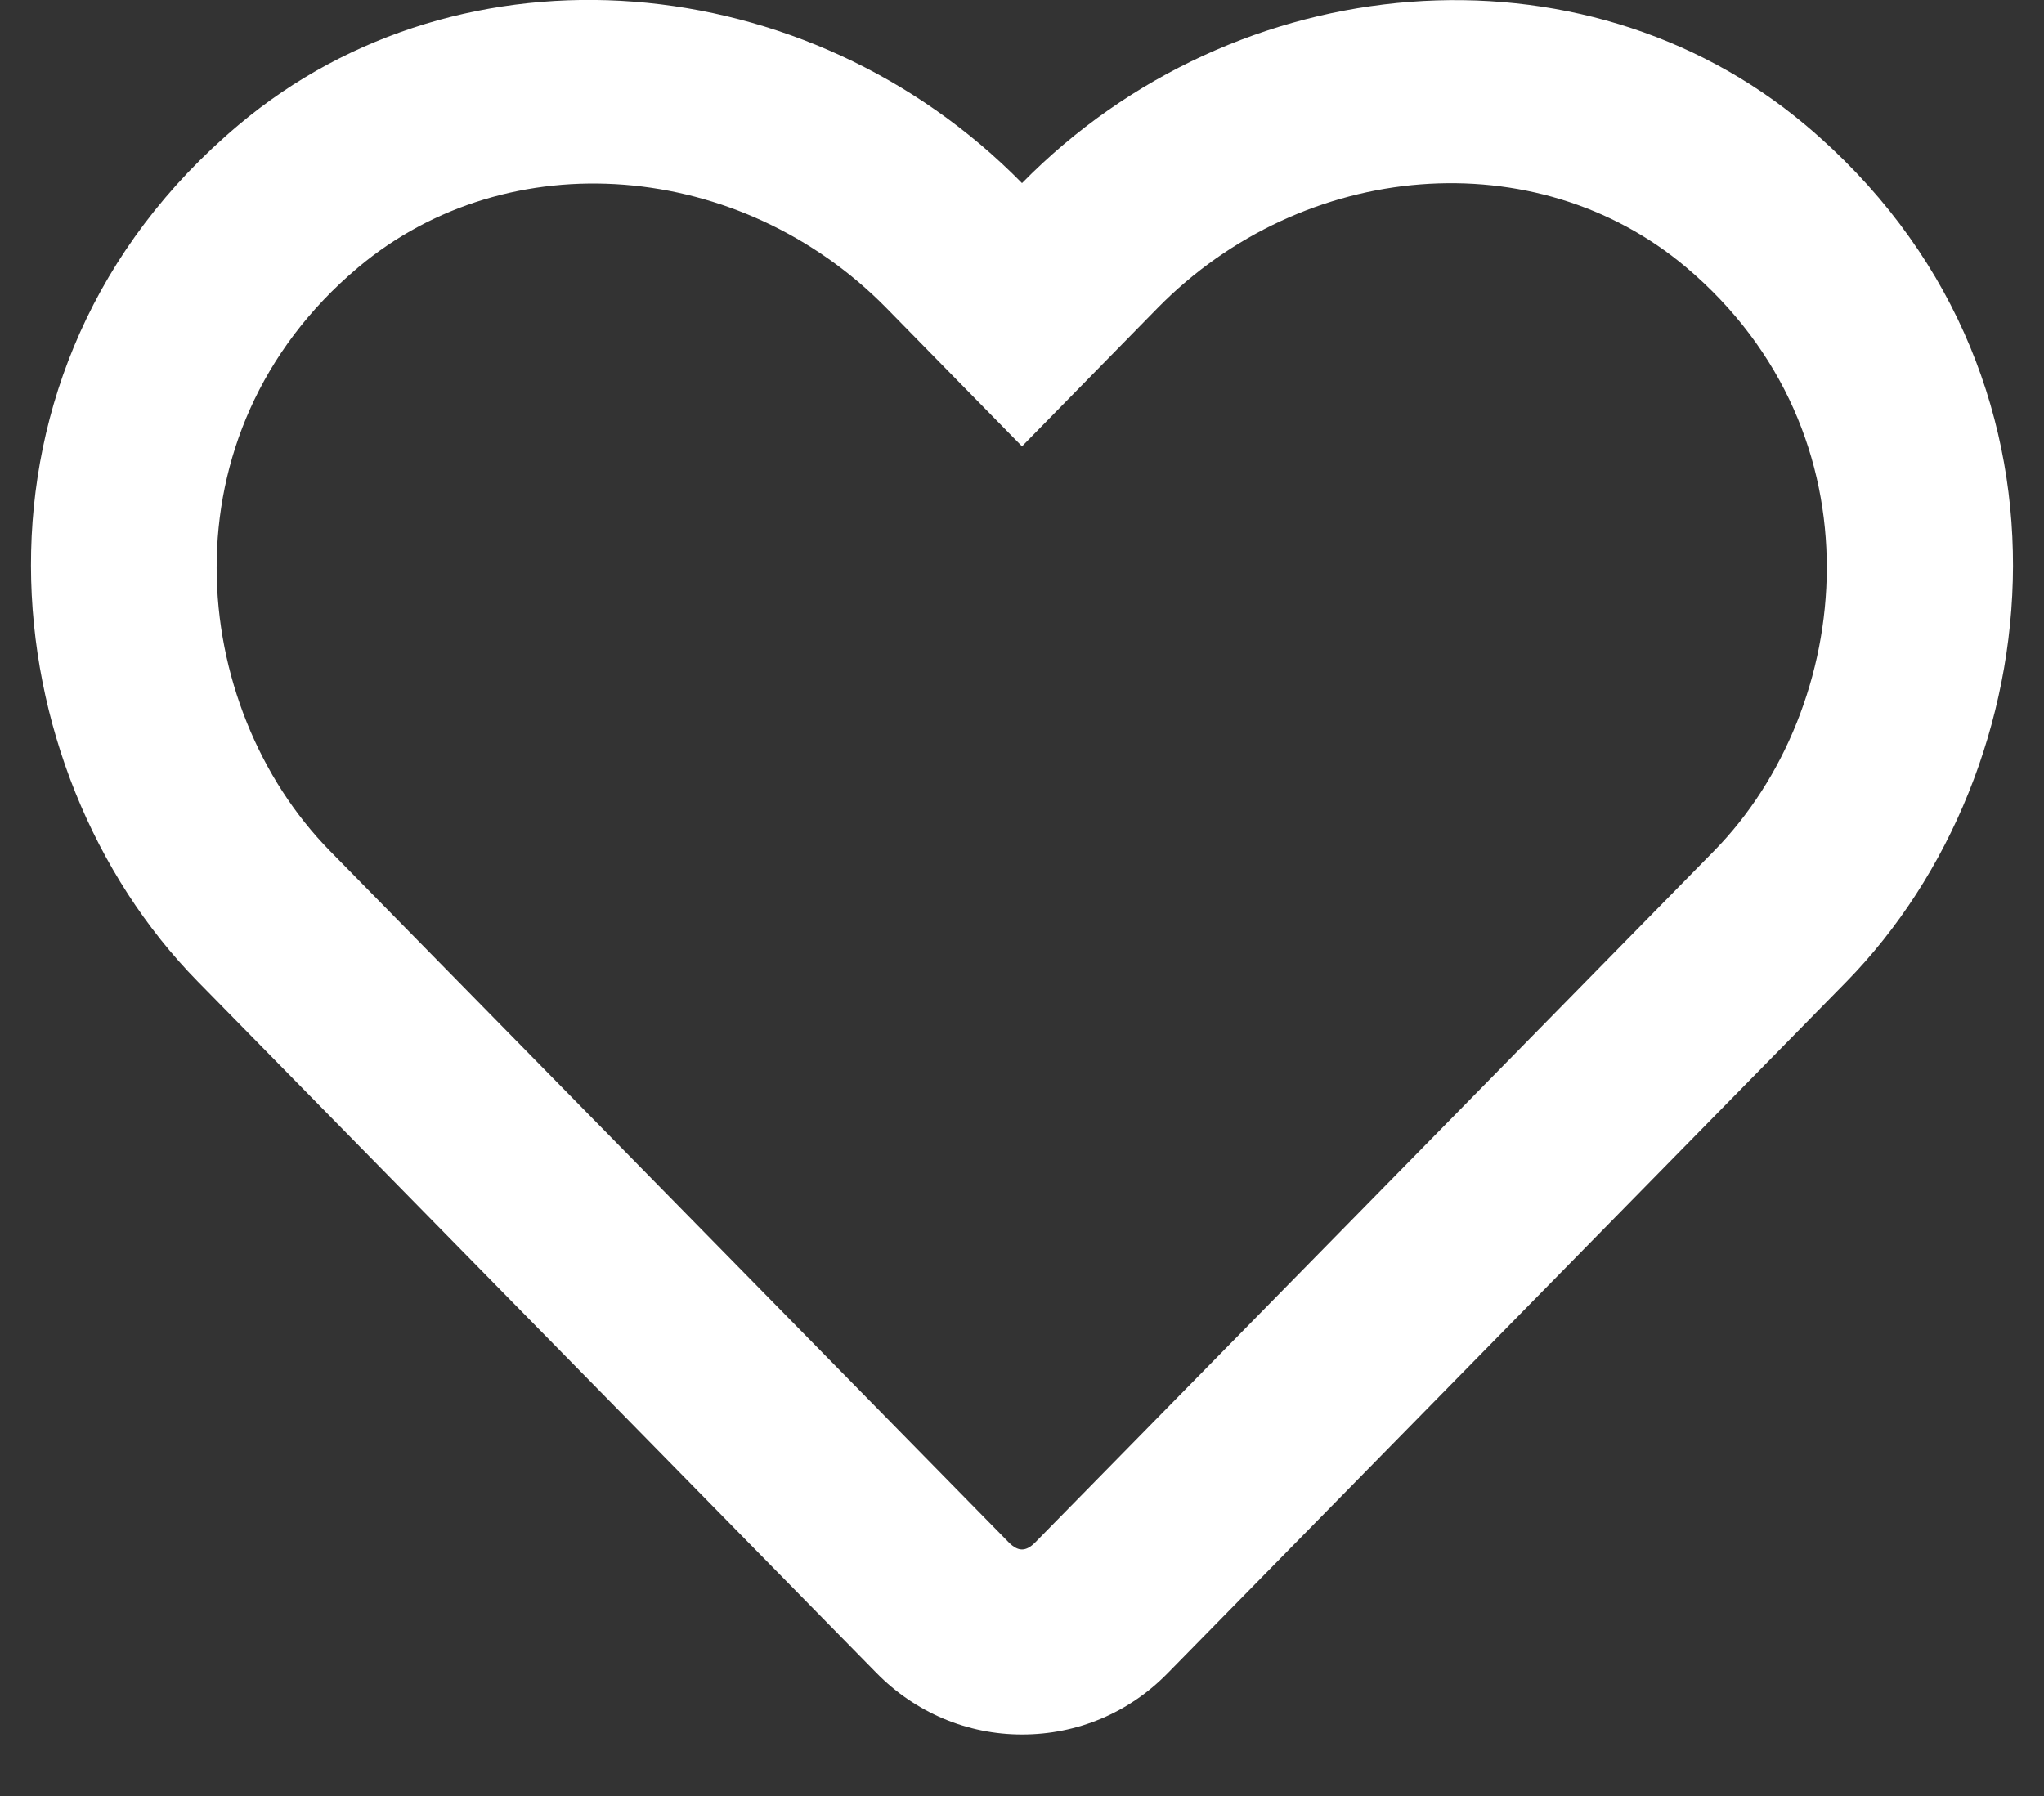 <svg width="33" height="29" viewBox="0 0 33 29" fill="none" xmlns="http://www.w3.org/2000/svg">
<rect x="0" y="0" width="33" height="29" fill="#333333" stroke="none"/>
<path d="M29.15 2.019C25.538 -1.018 19.956 -0.562 16.5 2.957C13.044 -0.562 7.463 -1.025 3.85 2.019C-0.85 5.975 -0.162 12.425 3.188 15.844L14.15 27.013C14.775 27.65 15.613 28.007 16.5 28.007C17.394 28.007 18.225 27.657 18.85 27.019L29.812 15.85C33.156 12.432 33.856 5.982 29.15 2.019ZM27.675 13.738L16.712 24.907C16.562 25.057 16.438 25.057 16.288 24.907L5.325 13.738C3.044 11.413 2.581 7.013 5.781 4.319C8.213 2.275 11.963 2.582 14.312 4.975L16.5 7.207L18.688 4.975C21.05 2.569 24.8 2.275 27.219 4.313C30.413 7.007 29.938 11.432 27.675 13.738Z" fill="white"/>
</svg>
